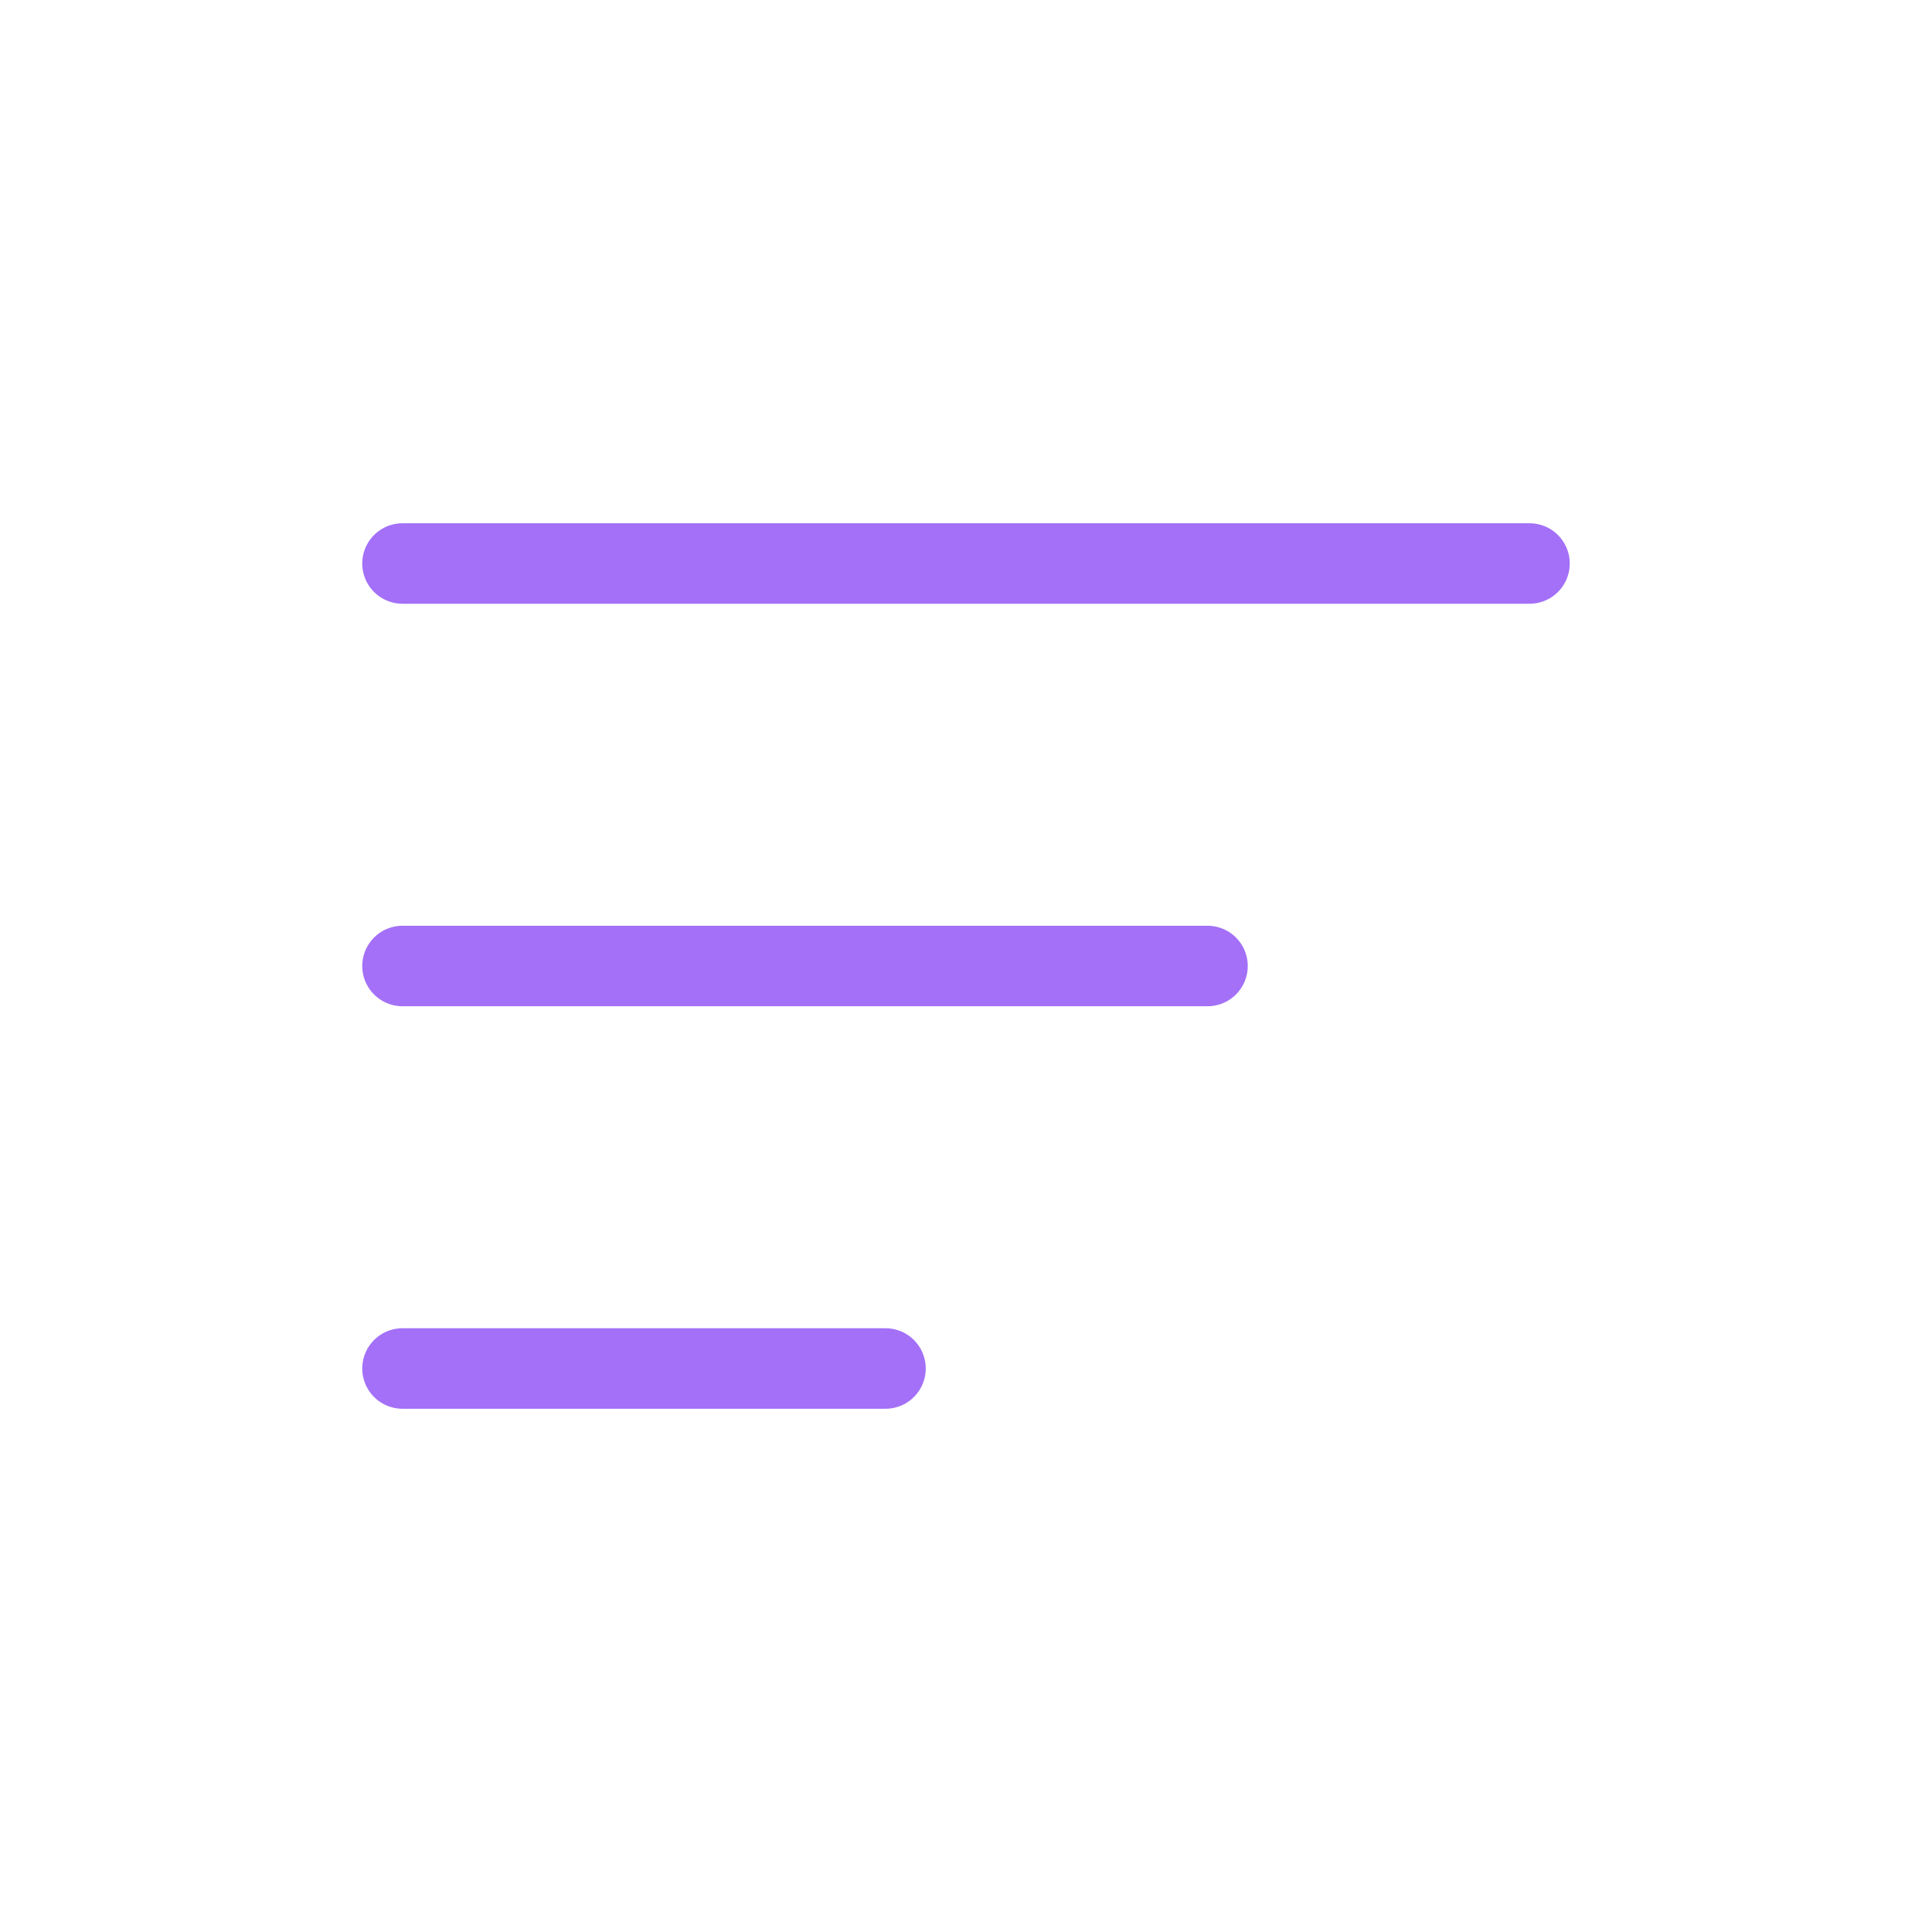 <svg width="30" height="30" viewBox="0 0 24 24" fill="none" xmlns="http://www.w3.org/2000/svg">
<path d="M5 7H19" stroke="#A370F7" stroke-linecap="round"/>
<path d="M5 12H15" stroke="#A370F7" stroke-linecap="round"/>
<path d="M5 17H11" stroke="#A370F7" stroke-linecap="round"/>
</svg>
